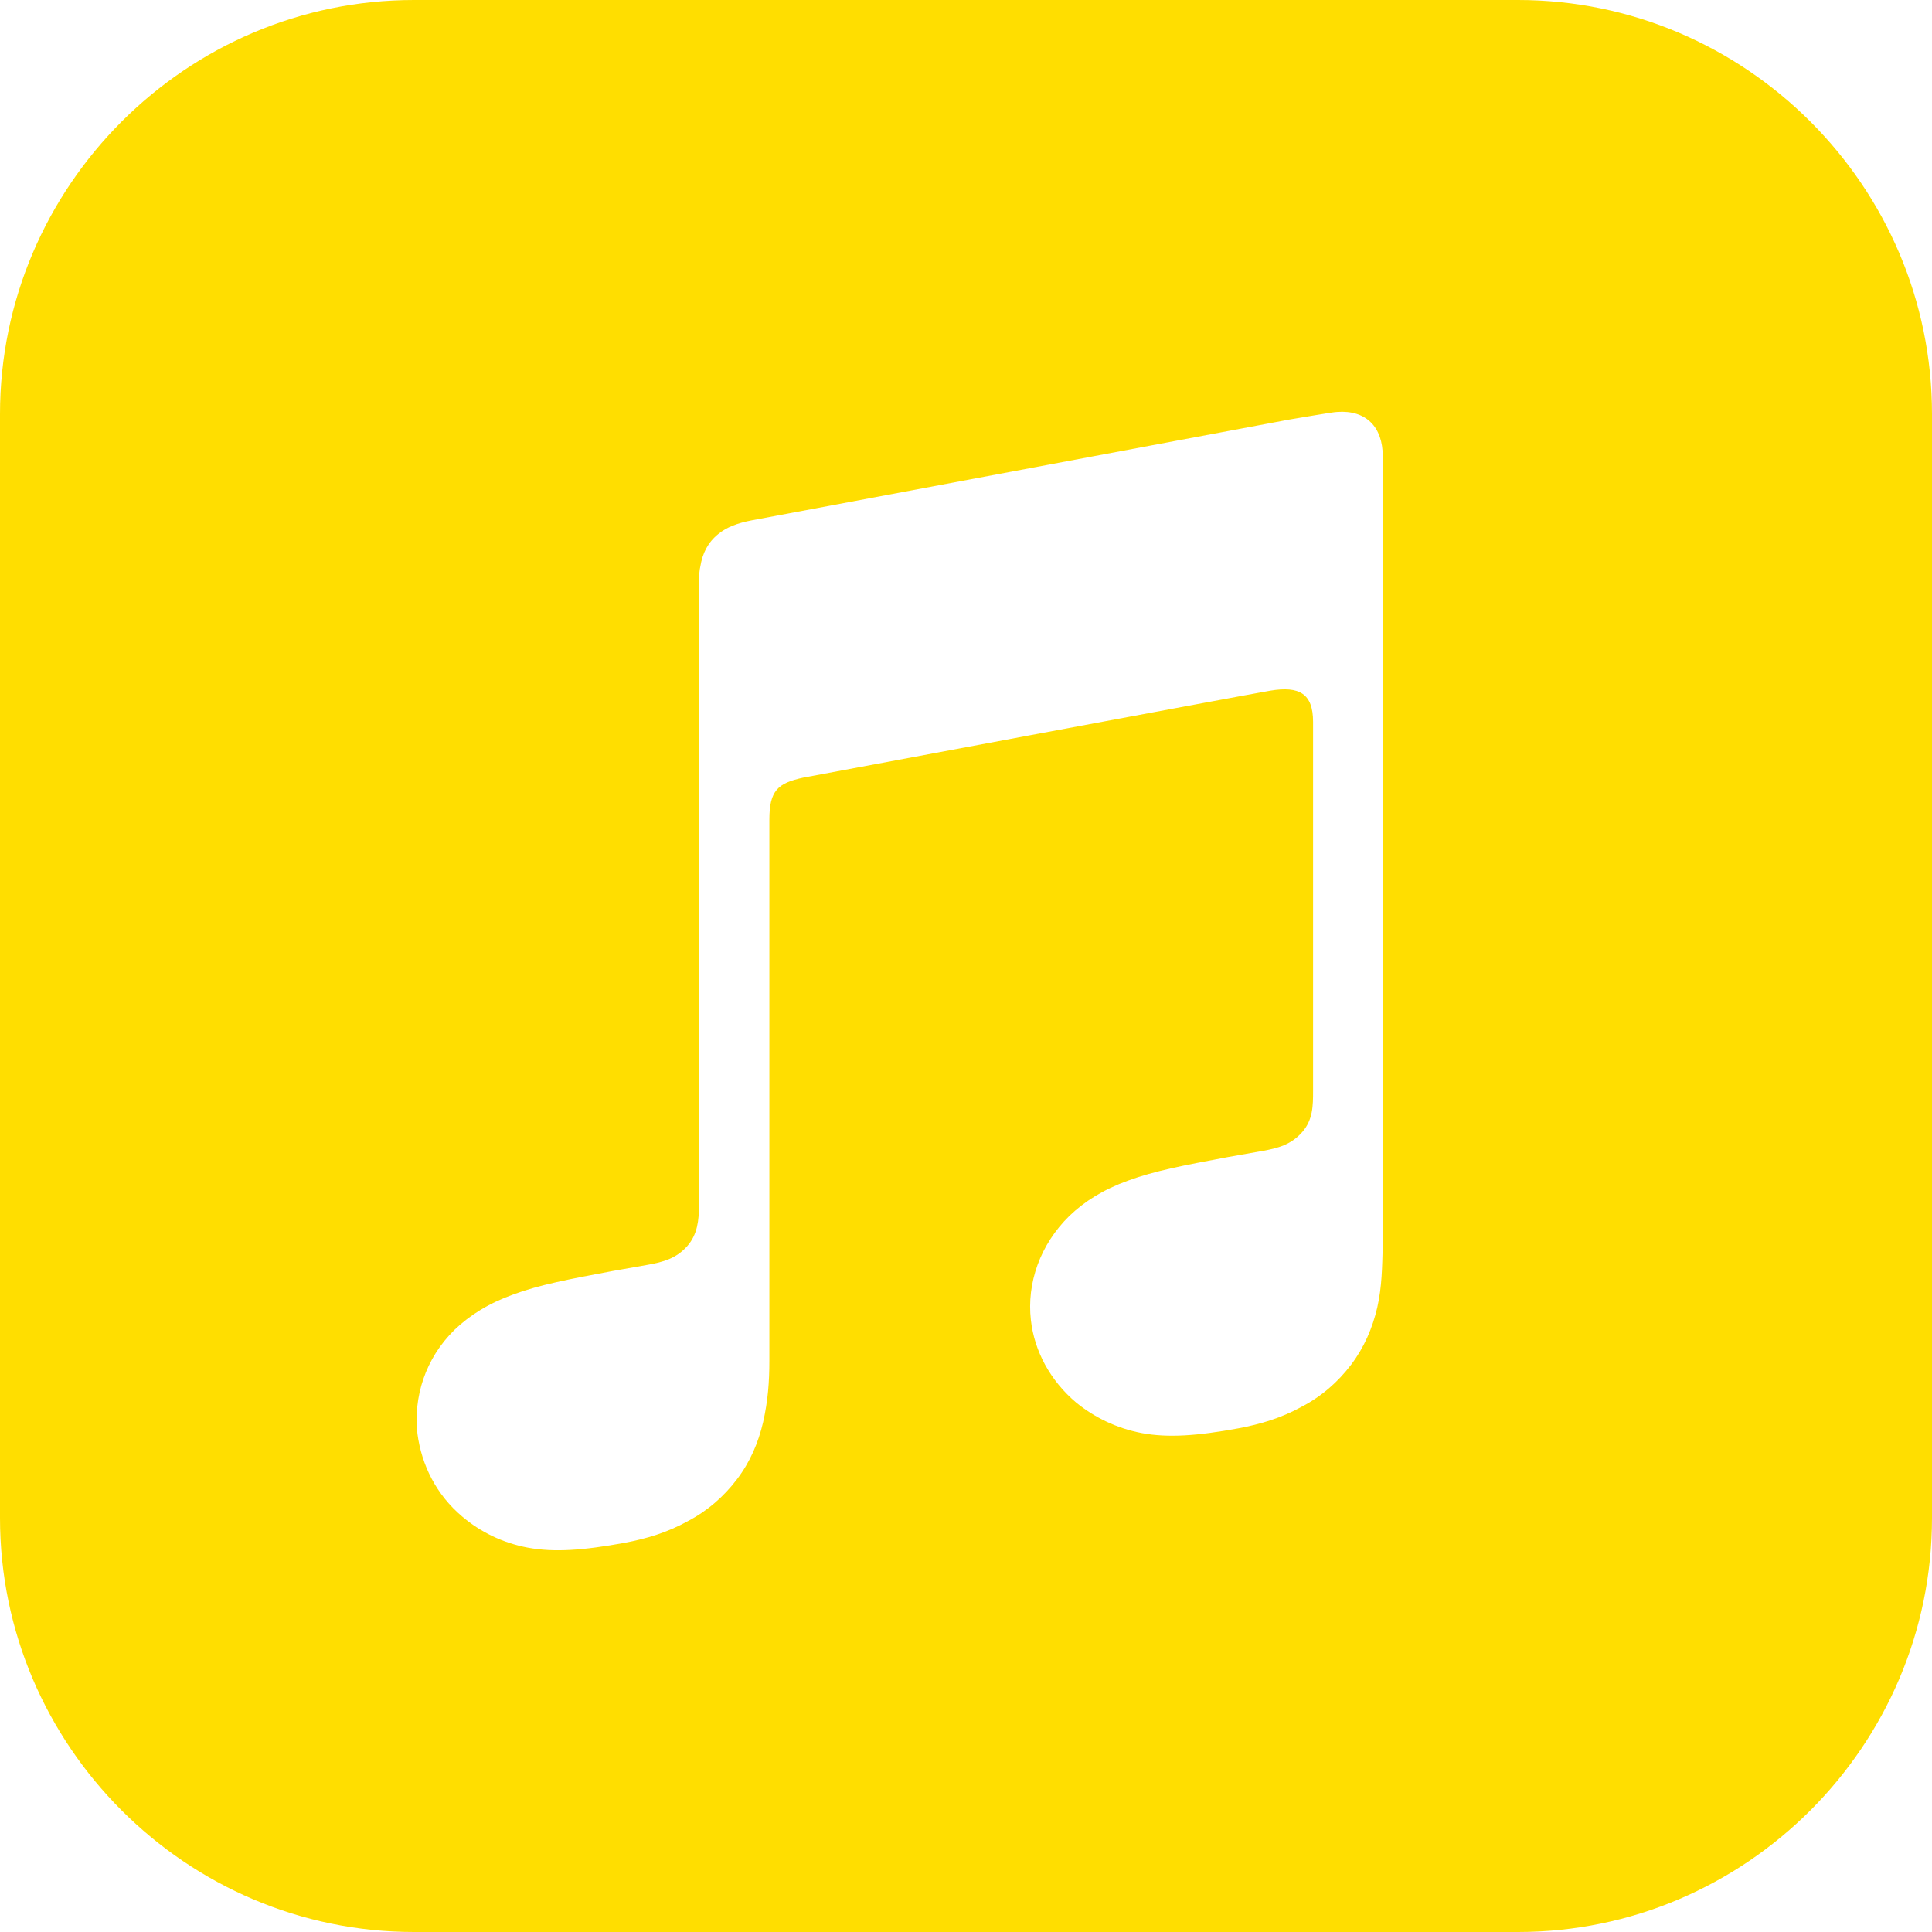 <svg xmlns="http://www.w3.org/2000/svg" width="45" height="45" viewBox="0 0 45 45">
  <path fill="#FFDE00" d="M35.357,0 C40.661,0 45,4.339 45,9.643 L45,35.357 C45,40.661 40.661,45 35.357,45 L9.643,45 C4.339,45 0,40.661 0,35.357 L0,9.643 C0,4.339 4.339,0 9.643,0 L35.357,0 Z M32.079,30.455 C32.191,29.957 32.191,29.523 32.207,29.025 L32.207,10.623 C32.207,9.948 31.821,9.546 31.146,9.595 C31.05,9.595 30.15,9.755 30.038,9.771 L17.518,12.118 C17.18,12.182 16.923,12.279 16.73,12.439 C16.489,12.632 16.361,12.889 16.312,13.195 C16.296,13.259 16.28,13.387 16.28,13.58 L16.28,28.077 C16.28,28.414 16.248,28.752 16.007,29.025 C15.75,29.314 15.445,29.395 15.091,29.459 C14.818,29.507 14.545,29.555 14.271,29.604 C13.243,29.796 12.568,29.925 11.957,30.15 C11.379,30.359 10.945,30.632 10.591,30.97 C9.9,31.645 9.627,32.545 9.723,33.396 C9.82,34.12 10.157,34.811 10.768,35.325 C11.186,35.679 11.7,35.936 12.295,36.048 C12.905,36.161 13.58,36.112 14.545,35.936 C15.059,35.839 15.541,35.695 16.007,35.438 C16.473,35.196 16.859,34.859 17.164,34.457 C17.47,34.055 17.663,33.605 17.775,33.123 C17.887,32.625 17.92,32.191 17.92,31.693 L17.92,19.093 C17.92,18.418 18.113,18.241 18.707,18.113 C18.707,18.113 29.105,16.168 29.587,16.087 C30.262,15.975 30.584,16.152 30.584,16.811 L30.584,25.409 C30.584,25.746 30.584,26.084 30.327,26.373 C30.07,26.663 29.764,26.743 29.411,26.807 C29.137,26.855 28.864,26.904 28.591,26.952 C27.562,27.145 26.887,27.273 26.277,27.498 C25.698,27.707 25.264,27.98 24.911,28.318 C24.22,28.993 23.914,29.893 24.011,30.745 C24.091,31.468 24.461,32.159 25.071,32.673 C25.489,33.011 26.004,33.268 26.598,33.38 C27.209,33.493 27.884,33.445 28.848,33.268 C29.363,33.171 29.845,33.027 30.311,32.77 C30.777,32.529 31.163,32.191 31.468,31.789 C31.773,31.387 31.966,30.938 32.079,30.455 Z"/>
</svg>
